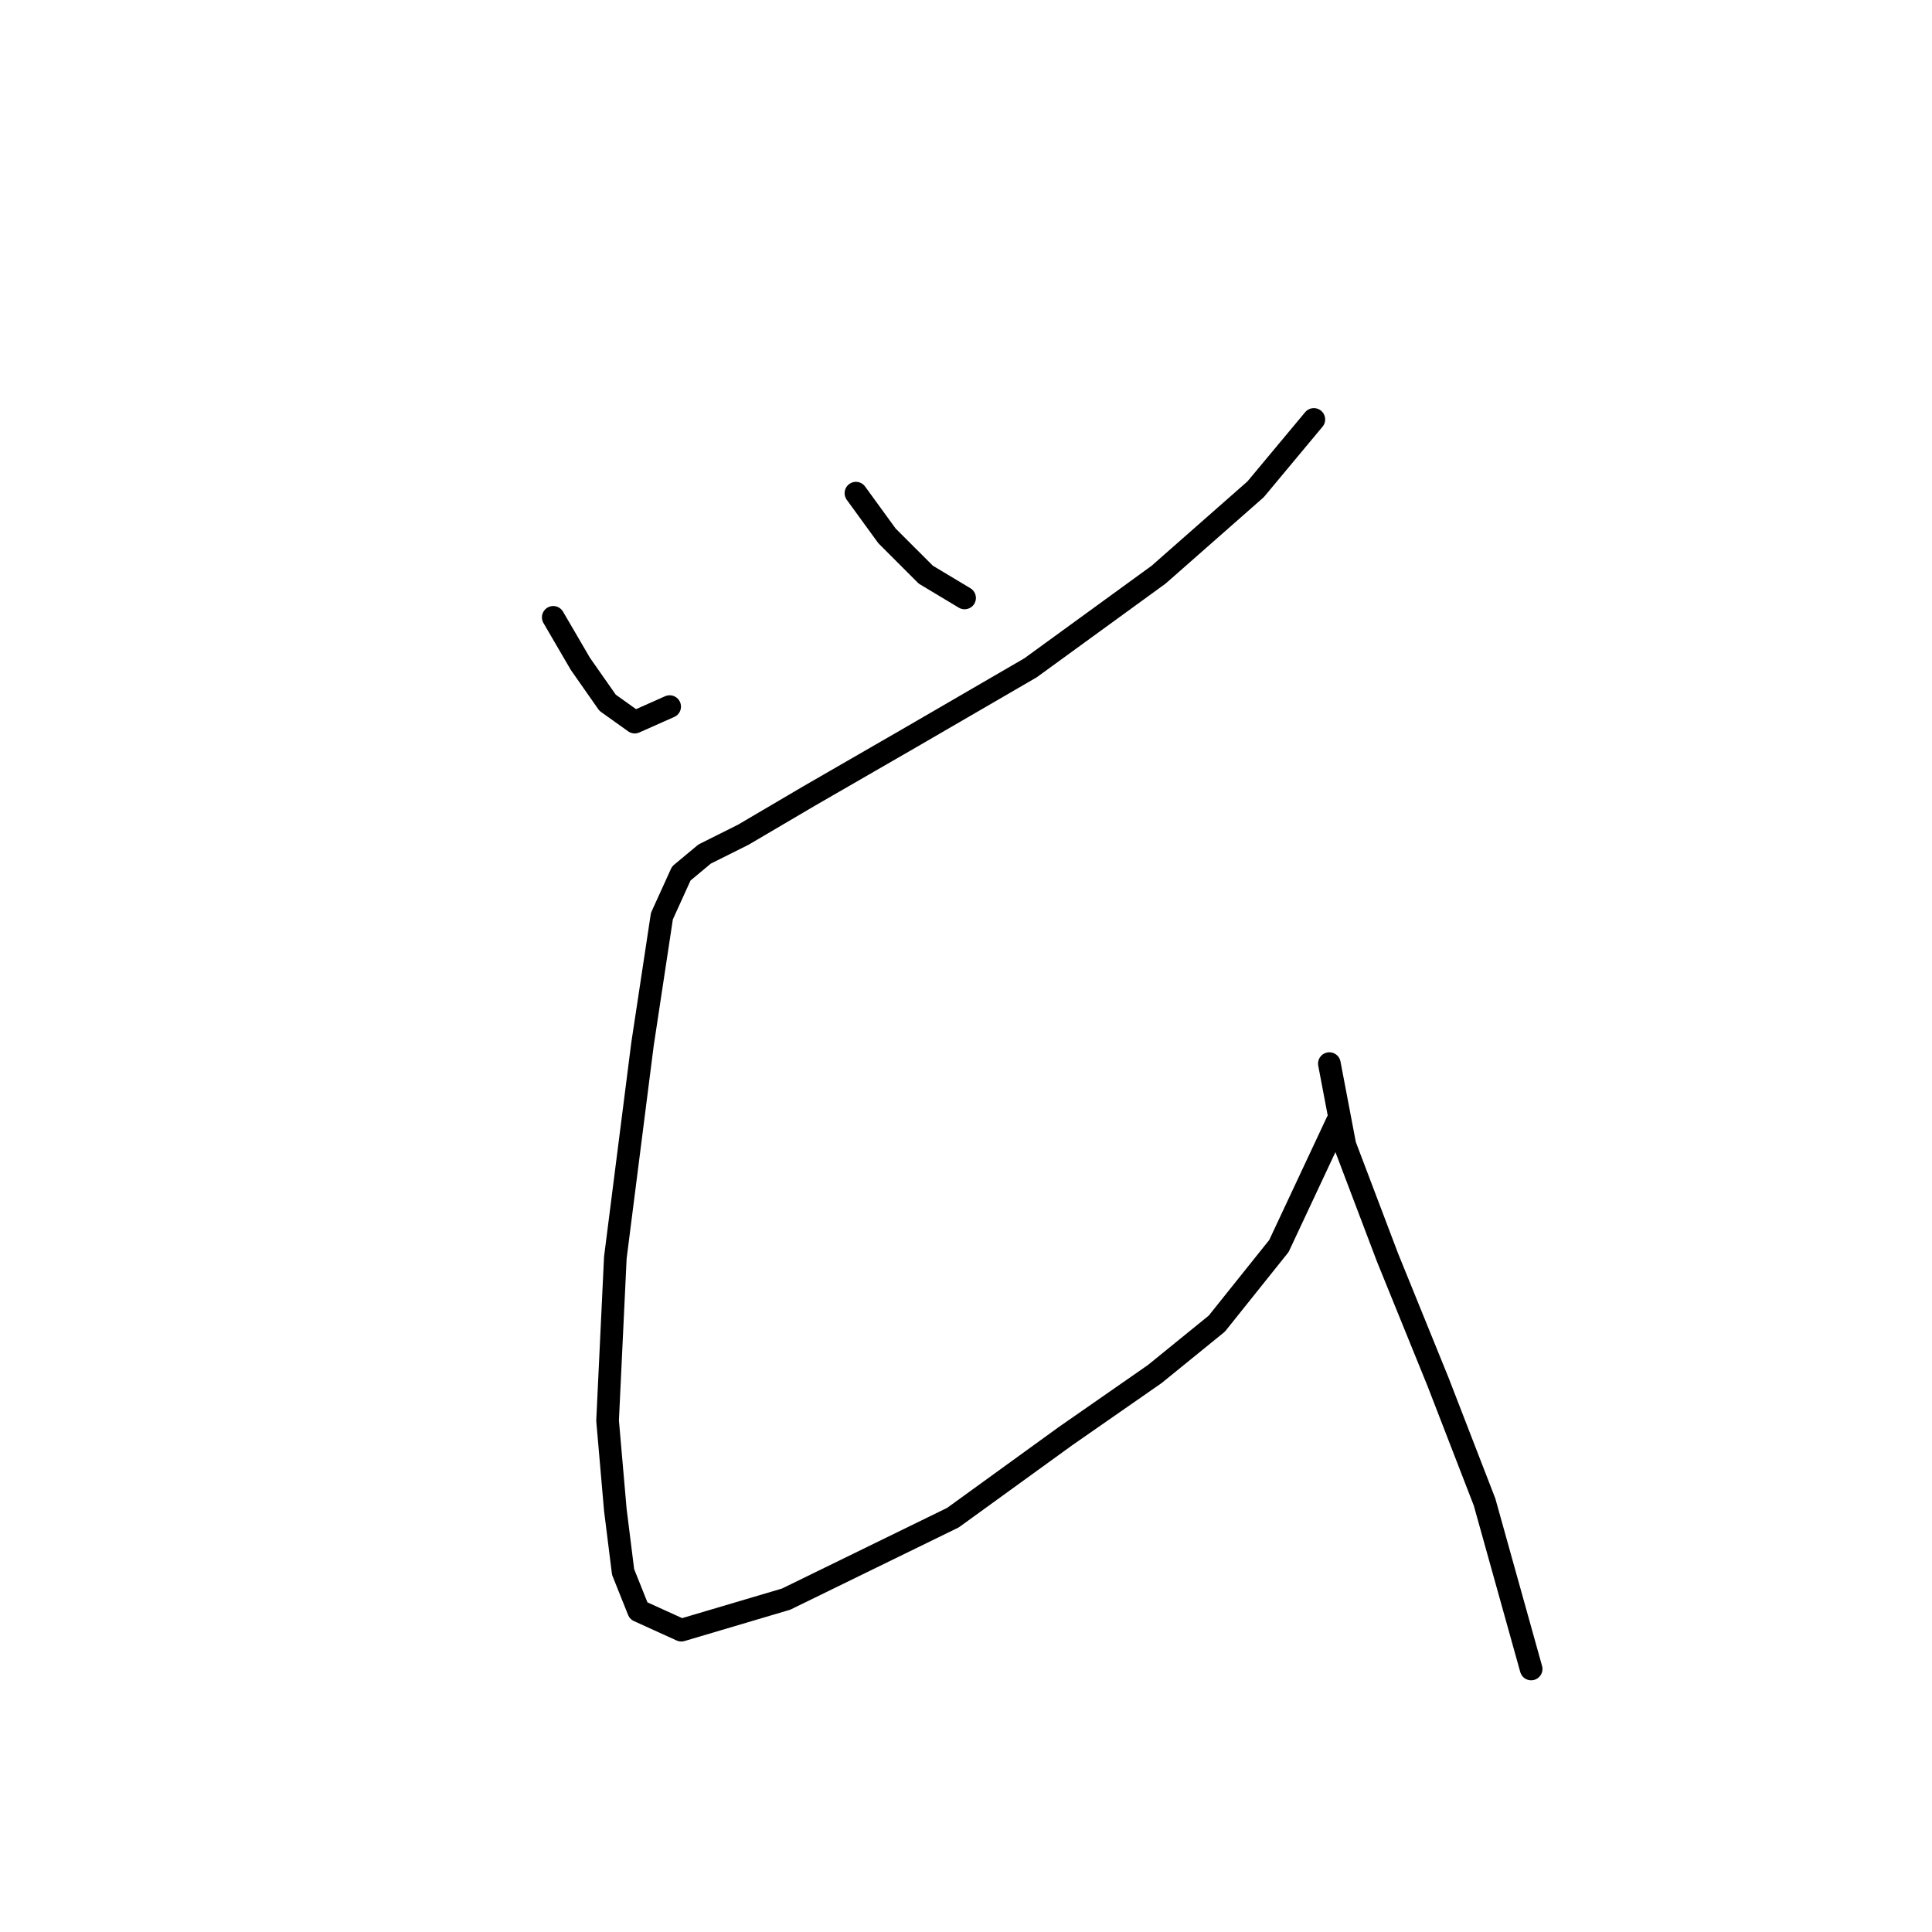 <?xml version="1.0" standalone="no"?>
    <svg width="256" height="256" xmlns="http://www.w3.org/2000/svg" version="1.1">
    <polyline stroke="black" stroke-width="3" stroke-linecap="round" fill="transparent" stroke-linejoin="round" points="73.308 81.802 76.907 87.972 80.507 93.114 84.106 95.685 88.734 93.628 88.734 93.628 " />
        <polyline stroke="black" stroke-width="3" stroke-linecap="round" fill="transparent" stroke-linejoin="round" points="113.415 65.347 117.529 71.004 122.671 76.146 127.813 79.231 127.813 79.231 " />
        <polyline stroke="black" stroke-width="3" stroke-linecap="round" fill="transparent" stroke-linejoin="round" points="174.091 55.578 166.378 64.833 153.523 76.146 136.554 88.486 120.614 97.742 107.245 105.455 98.504 110.597 93.362 113.168 90.276 115.739 87.705 121.395 85.134 138.363 81.535 166.644 80.507 188.241 81.535 200.067 82.564 208.294 84.62 213.436 90.276 216.007 104.16 211.894 126.27 201.096 141.182 190.297 153.009 182.07 161.236 175.386 169.463 165.102 177.176 148.647 177.176 148.647 " />
        <polyline stroke="black" stroke-width="3" stroke-linecap="round" fill="transparent" stroke-linejoin="round" points="176.147 140.934 178.204 151.733 183.86 166.644 190.545 183.099 196.715 199.039 202.886 221.149 202.886 221.149 " />
        </svg>